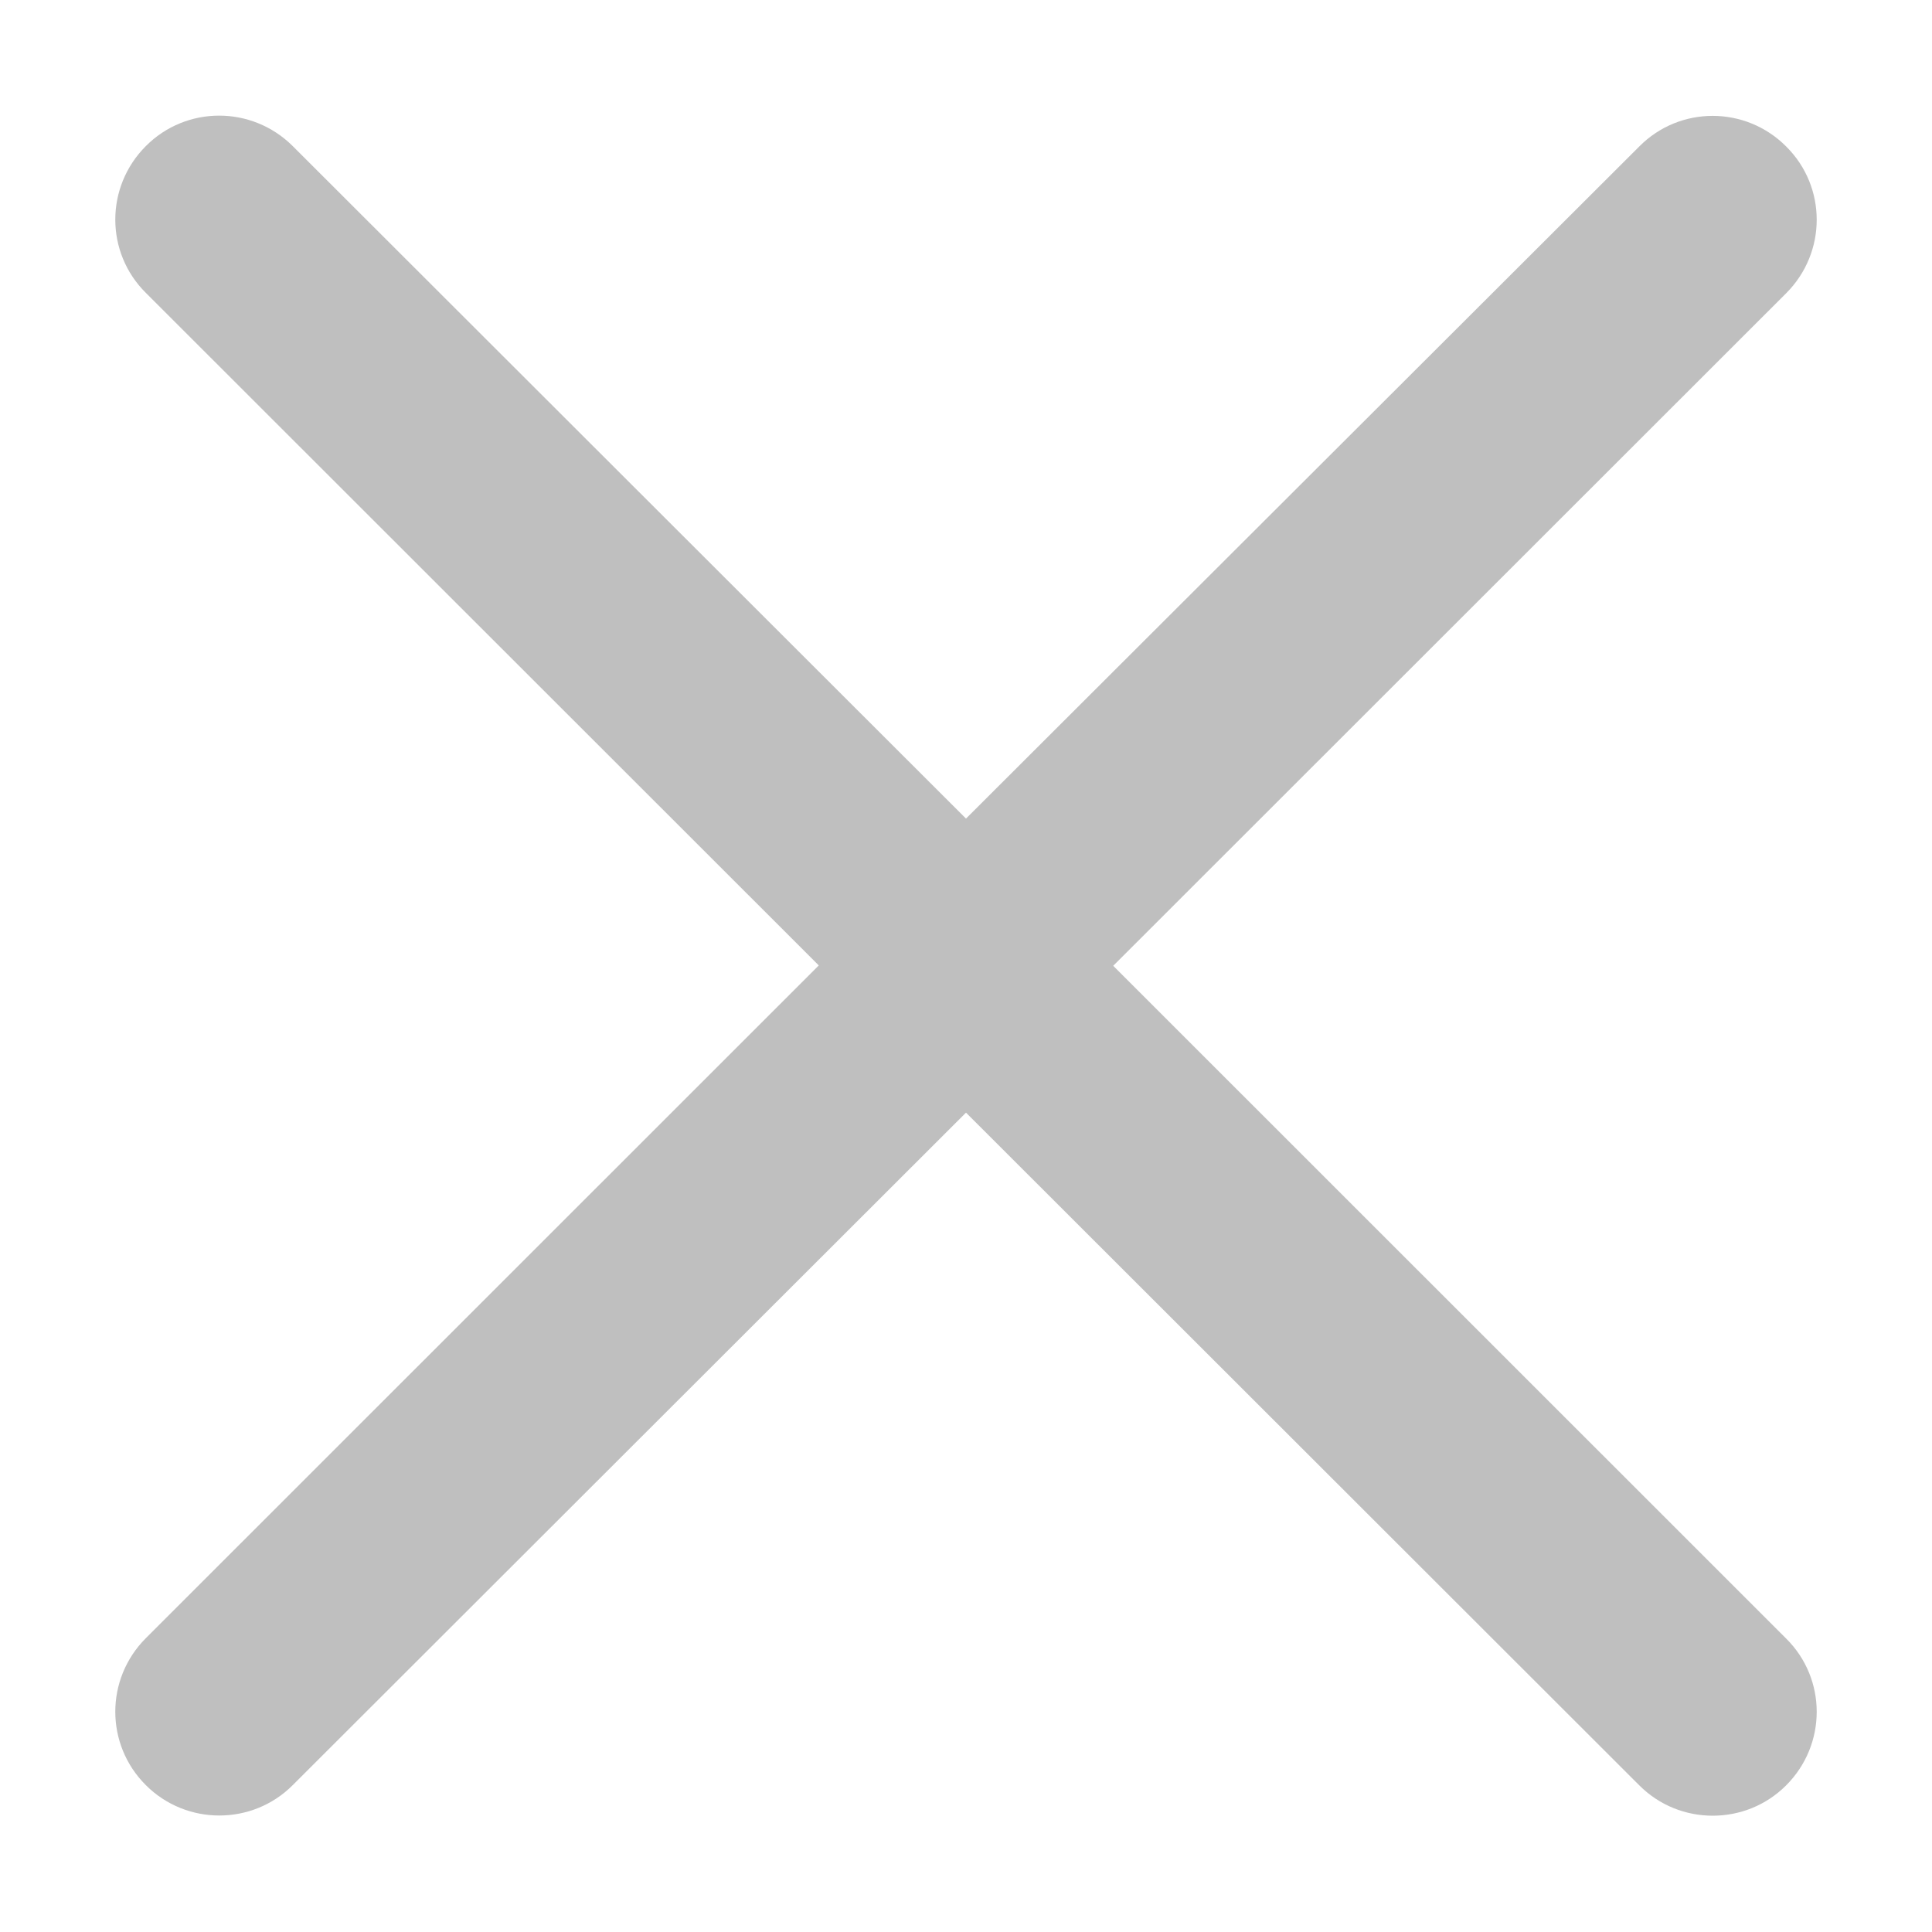 <?xml version="1.0" encoding="UTF-8"?>
<svg width="10px" height="10px" viewBox="0 0 10 10" version="1.1" xmlns="http://www.w3.org/2000/svg" xmlns:xlink="http://www.w3.org/1999/xlink">
    <!-- Generator: Sketch 49 (51002) - http://www.bohemiancoding.com/sketch -->
    <title>错误默认</title>
    <desc>Created with Sketch.</desc>
    <defs>
        <path d="M5.762,4.999 L9.245,1.518 C9.456,1.307 9.456,0.967 9.245,0.758 C9.035,0.547 8.694,0.547 8.485,0.758 L5,4.237 L1.515,0.756 C1.304,0.546 0.964,0.546 0.755,0.756 C0.544,0.967 0.544,1.307 0.755,1.516 L4.238,4.997 L0.755,8.479 C0.544,8.69 0.544,9.03 0.755,9.24 C0.86,9.345 0.998,9.397 1.135,9.397 C1.273,9.397 1.41,9.345 1.515,9.24 L5,5.759 L8.485,9.241 C8.59,9.346 8.727,9.398 8.865,9.398 C9.003,9.398 9.14,9.346 9.245,9.241 C9.456,9.03 9.456,8.69 9.245,8.481 L5.762,4.999 Z" id="path-1"></path>
    </defs>
    <g id="Symbols" stroke="none" stroke-width="1" fill="none" fill-rule="evenodd">
        <g id="Modal/Default" transform="translate(-543, -23)">
            <g id="错误默认" transform="translate(543, 23)">
                <mask id="mask-2" fill="white">
                    <use xlink:href="#path-1"></use>
                </mask>
                <use id="Mask" fill-opacity="0.25" fill="#000000" fill-rule="nonzero" xlink:href="#path-1"></use>
            </g>
        </g>
    </g>
</svg>
